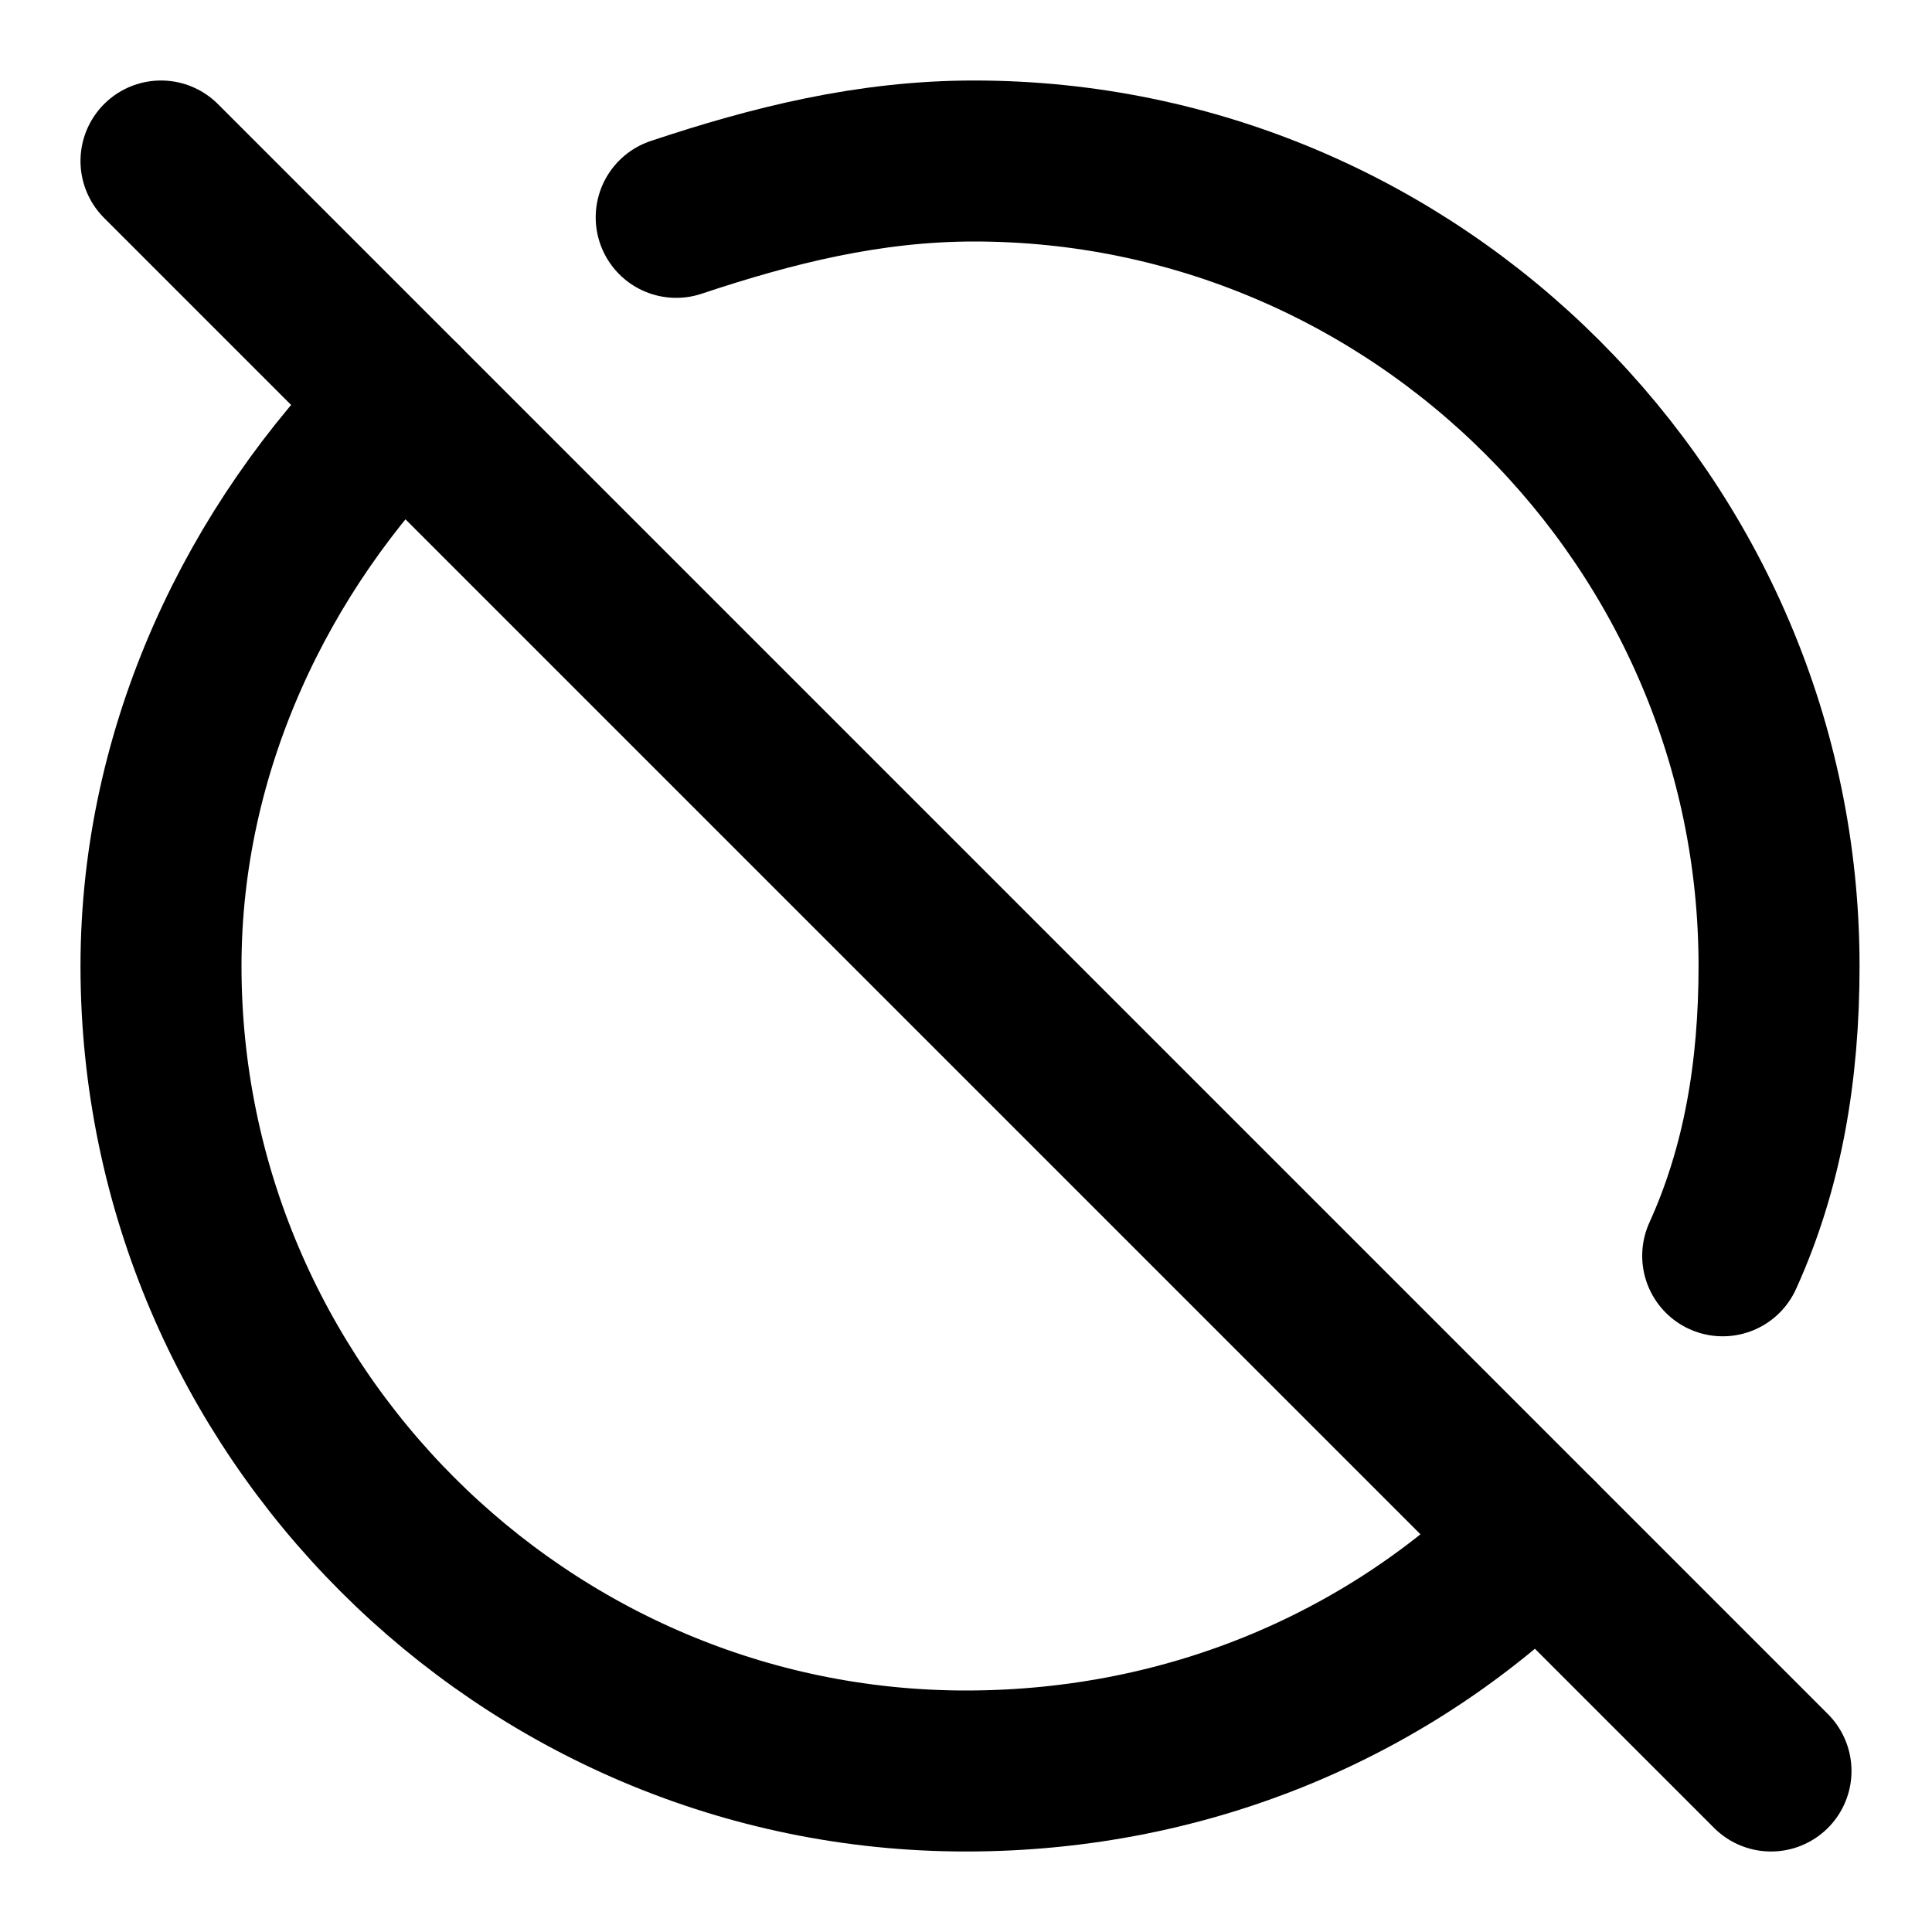 <svg xmlns="http://www.w3.org/2000/svg" width="24" height="24" viewBox="0 0 24 24" fill="none" stroke="currentColor" stroke-width="2" stroke-linecap="round" stroke-linejoin="round" class="lucide lucide-circle-off"><path d="m2 2 20 20"></path><path d="M8.4 2.7c1.2-.4 2.4-.7 3.7-.7 5.5 0 10 4.5 10 10 0 1.3-.2 2.5-.7 3.6"></path><path d="M19.1 19.1C17.3 20.9 14.8 22 12 22 6.5 22 2 17.5 2 12c0-2.7 1.2-5.2 3-7"></path></svg>
